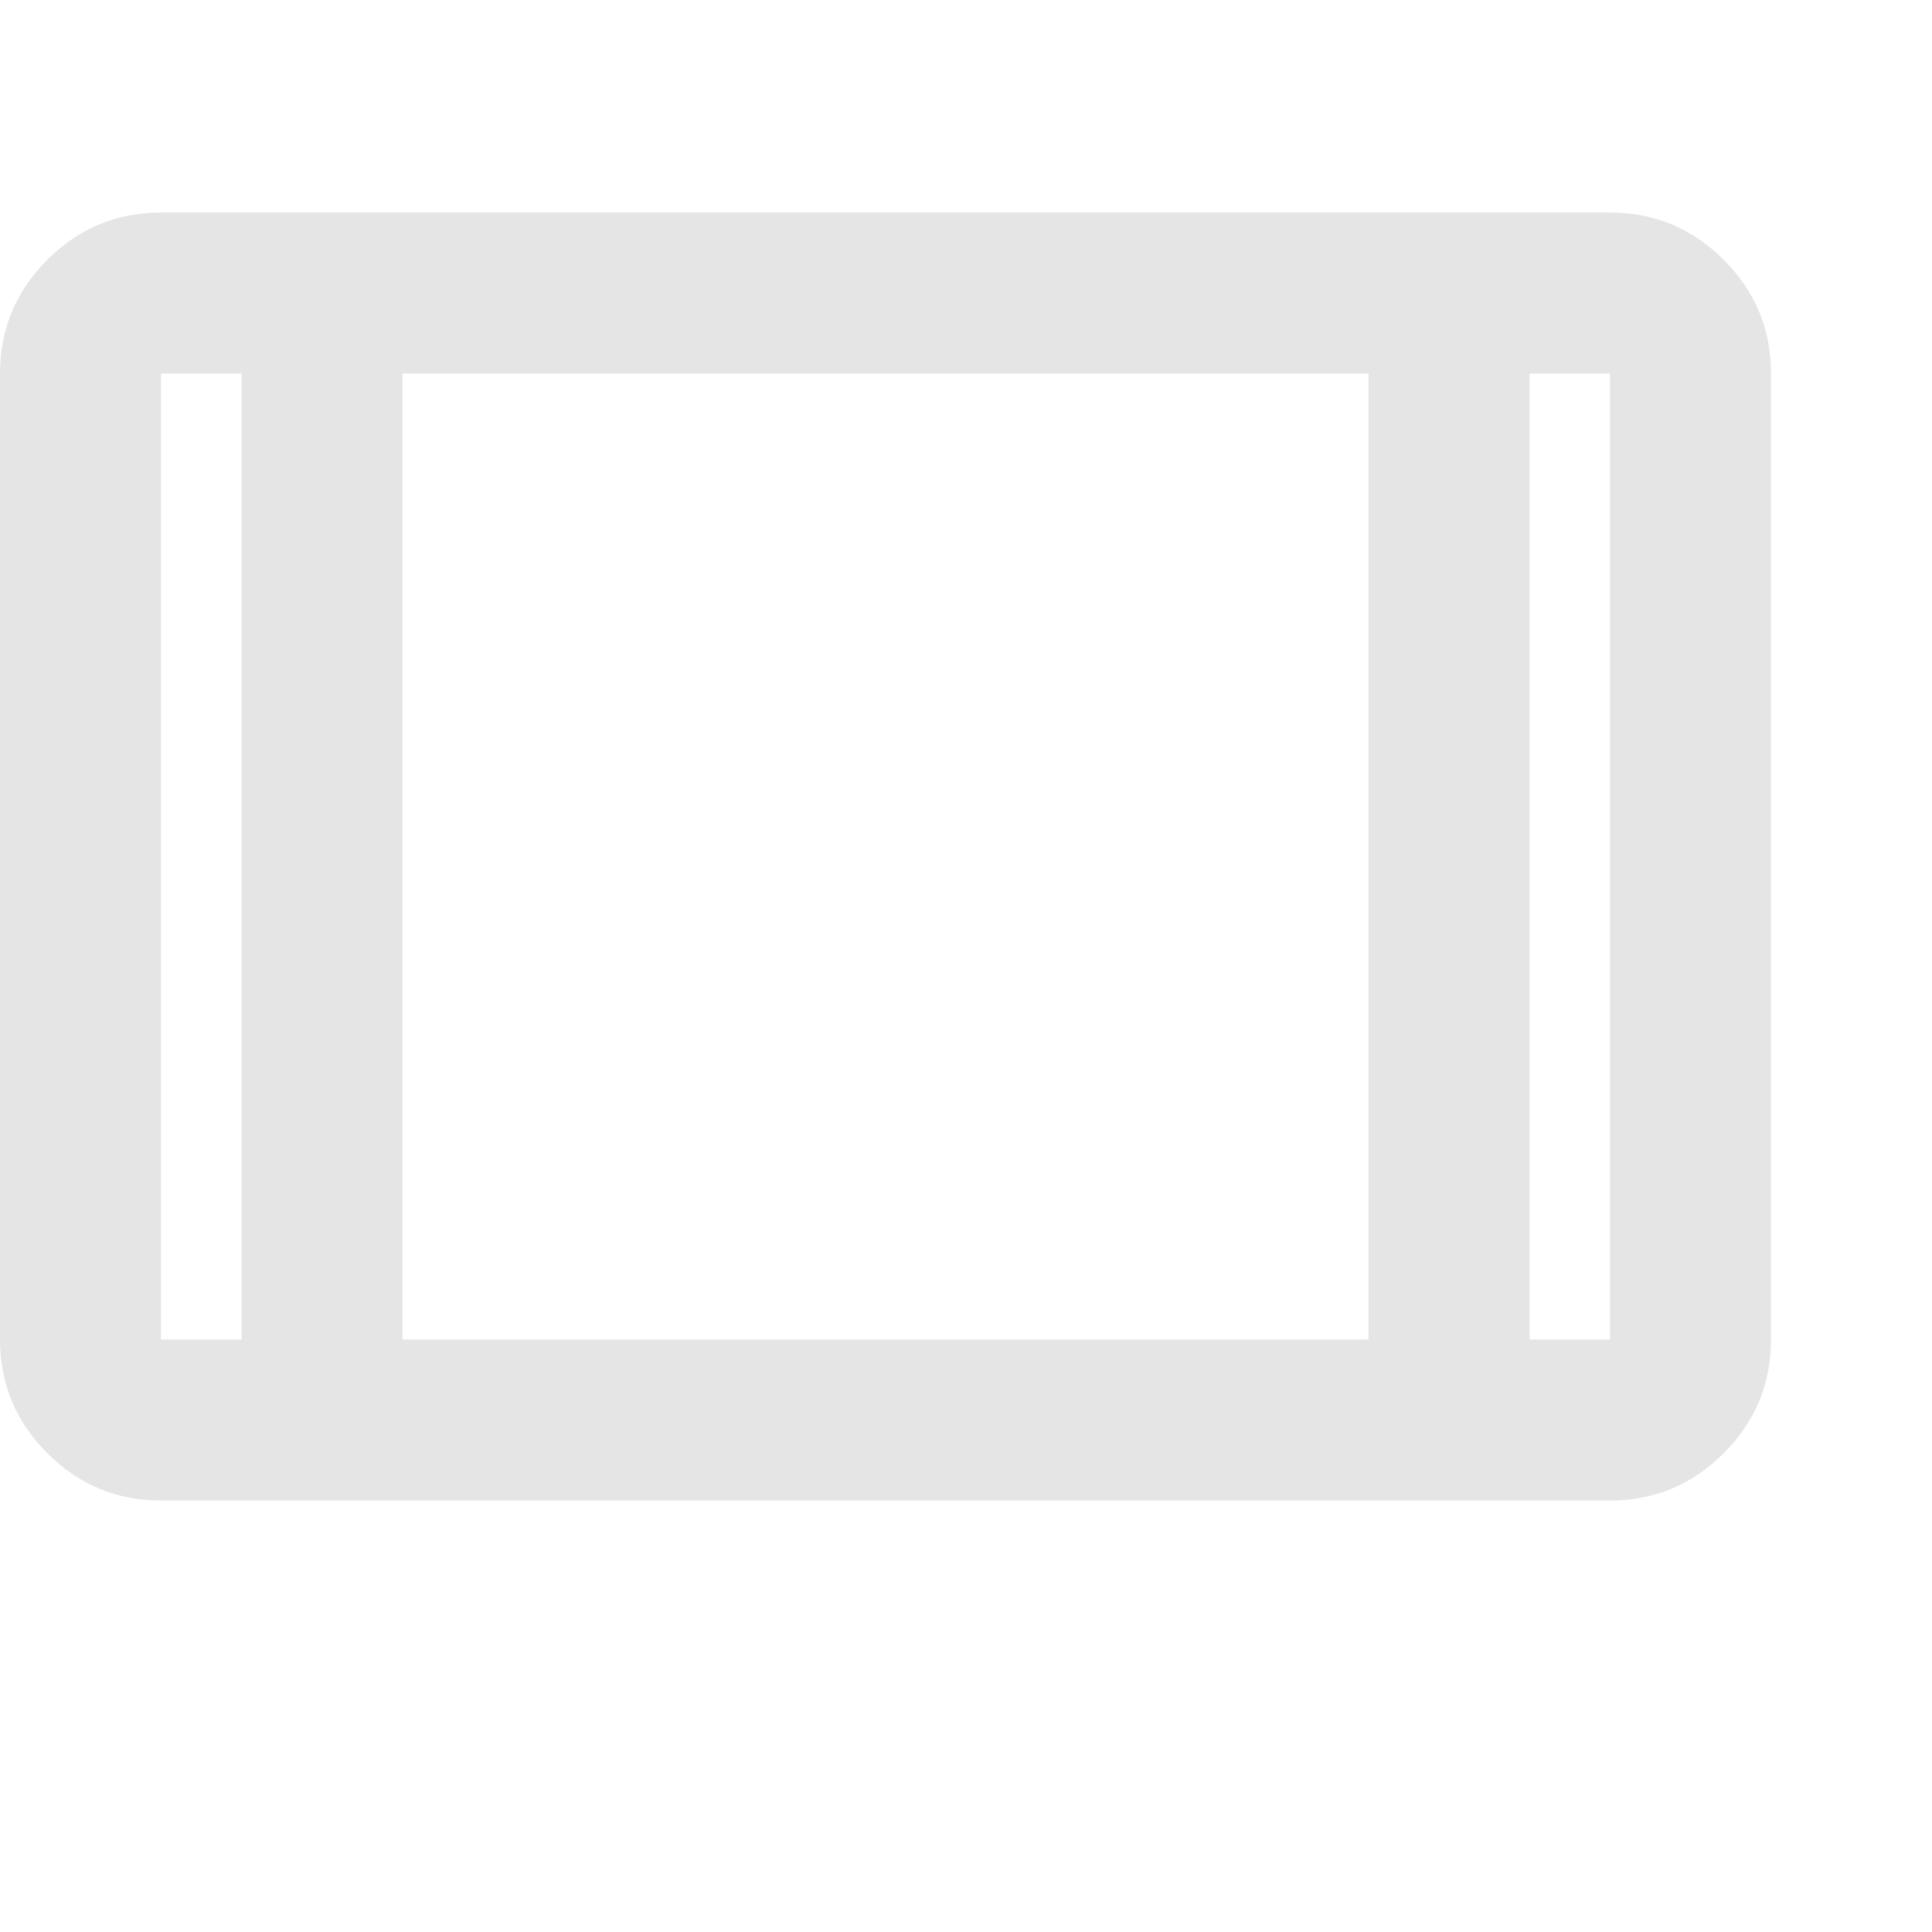 <svg width="100" height="100" viewBox="0 0 100 100" fill="none" xmlns="http://www.w3.org/2000/svg">
<path d="M8.333 77.667C6.042 77.667 4.08 76.851 2.448 75.219C0.816 73.587 0 71.625 0 69.333V19.333C0 17.042 0.816 15.08 2.448 13.448C4.08 11.816 6.042 11 8.333 11H83.333C85.625 11 87.587 11.816 89.219 13.448C90.851 15.08 91.667 17.042 91.667 19.333V69.333C91.667 71.625 90.851 73.587 89.219 75.219C87.587 76.851 85.625 77.667 83.333 77.667H8.333ZM12.5 19.333H8.333V69.333H12.5V19.333ZM20.833 69.333H70.833V19.333H20.833V69.333ZM79.167 19.333V69.333H83.333V19.333H79.167Z" fill="#E5E5E5"/>
</svg>
